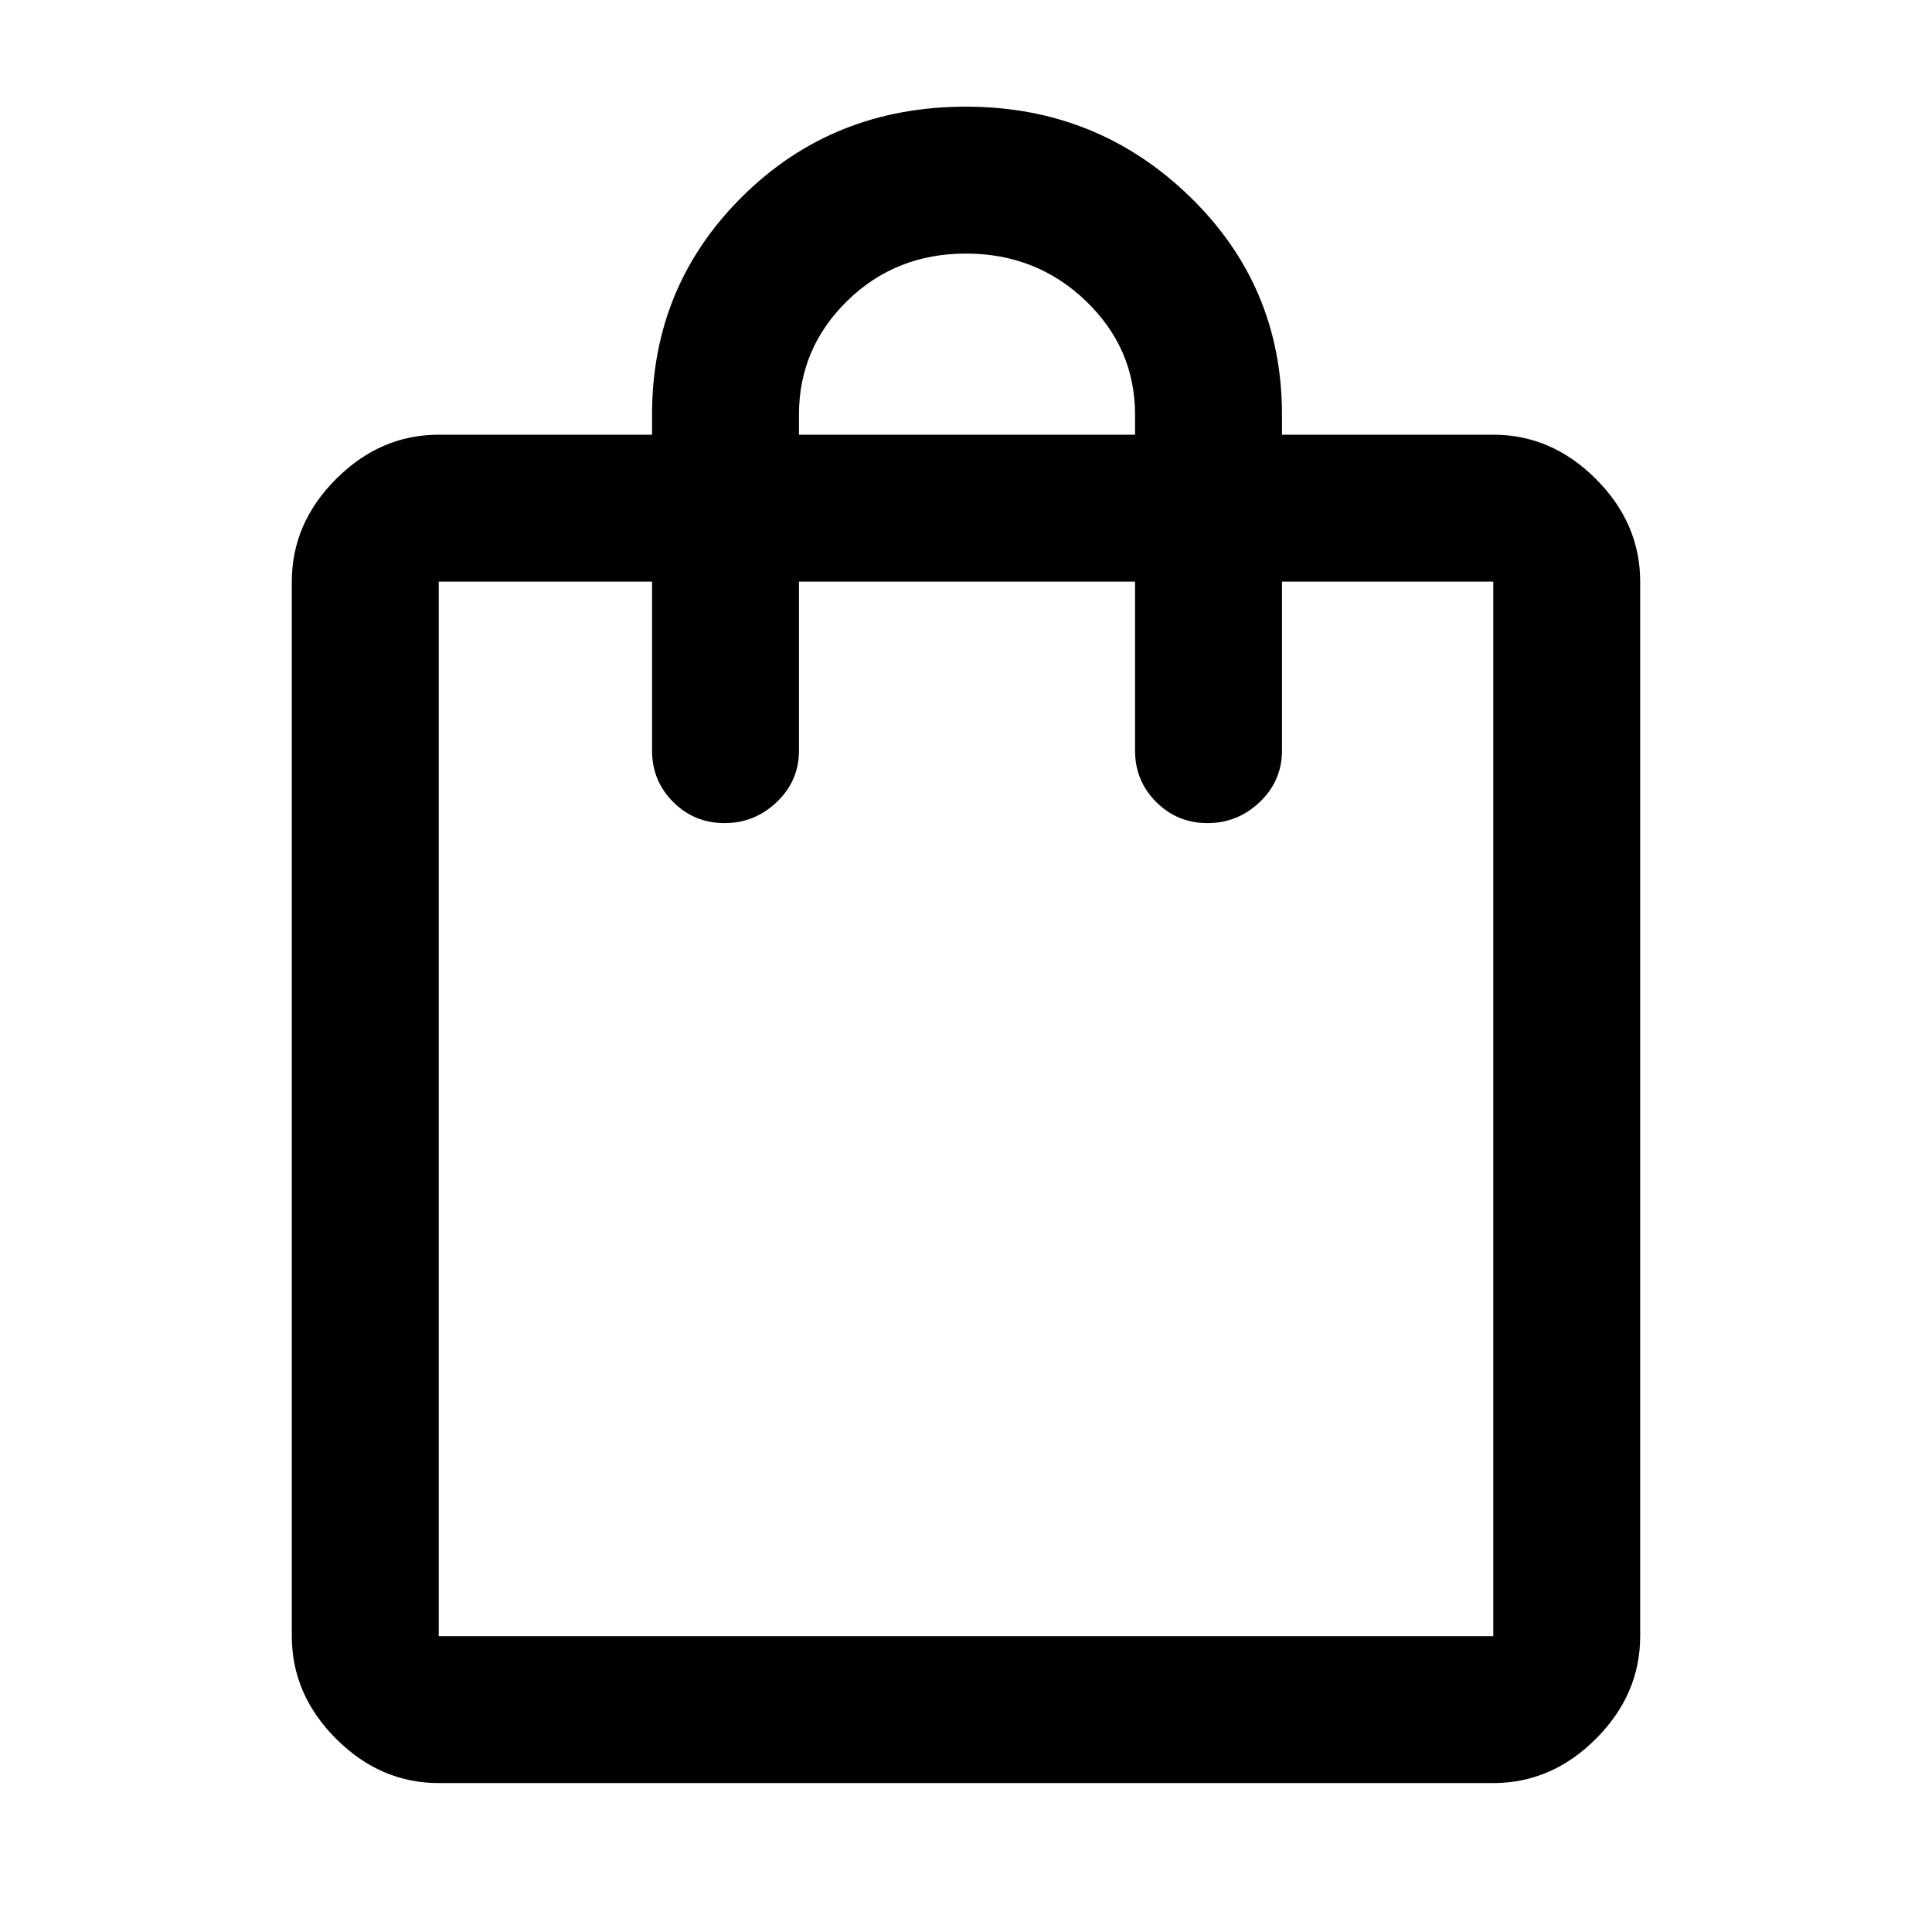 <svg xmlns="http://www.w3.org/2000/svg" height="48" width="48"><path d="M10.9 44.3Q9.45 44.3 8.35 43.2Q7.25 42.1 7.25 40.65V14.45Q7.25 13 8.35 11.9Q9.45 10.8 10.9 10.8H16.2V10.3Q16.2 7.1 18.45 4.875Q20.7 2.65 24 2.65Q27.25 2.65 29.55 4.875Q31.85 7.1 31.85 10.3V10.8H37.1Q38.55 10.8 39.65 11.9Q40.75 13 40.75 14.45V40.65Q40.75 42.1 39.65 43.2Q38.55 44.3 37.1 44.3ZM19.85 10.3V10.8H28.2V10.3Q28.2 8.65 26.975 7.475Q25.75 6.3 24 6.3Q22.25 6.3 21.05 7.475Q19.85 8.65 19.85 10.3ZM10.9 40.65H37.1Q37.1 40.65 37.1 40.65Q37.1 40.65 37.1 40.65V14.45Q37.1 14.45 37.1 14.45Q37.1 14.45 37.1 14.45H31.85V18.65Q31.85 19.4 31.3 19.925Q30.75 20.45 30 20.45Q29.25 20.45 28.725 19.925Q28.2 19.4 28.2 18.65V14.45H19.85V18.65Q19.85 19.4 19.3 19.925Q18.75 20.45 18 20.45Q17.25 20.45 16.725 19.925Q16.2 19.4 16.2 18.65V14.45H10.9Q10.9 14.45 10.9 14.45Q10.9 14.45 10.9 14.45V40.65Q10.9 40.65 10.9 40.65Q10.9 40.65 10.9 40.65ZM10.9 40.65Q10.9 40.65 10.9 40.65Q10.9 40.65 10.9 40.65V14.45Q10.9 14.45 10.9 14.45Q10.9 14.45 10.9 14.45Q10.9 14.45 10.9 14.45Q10.9 14.45 10.9 14.45V40.65Q10.9 40.65 10.9 40.65Q10.9 40.65 10.9 40.65Z"/></svg>